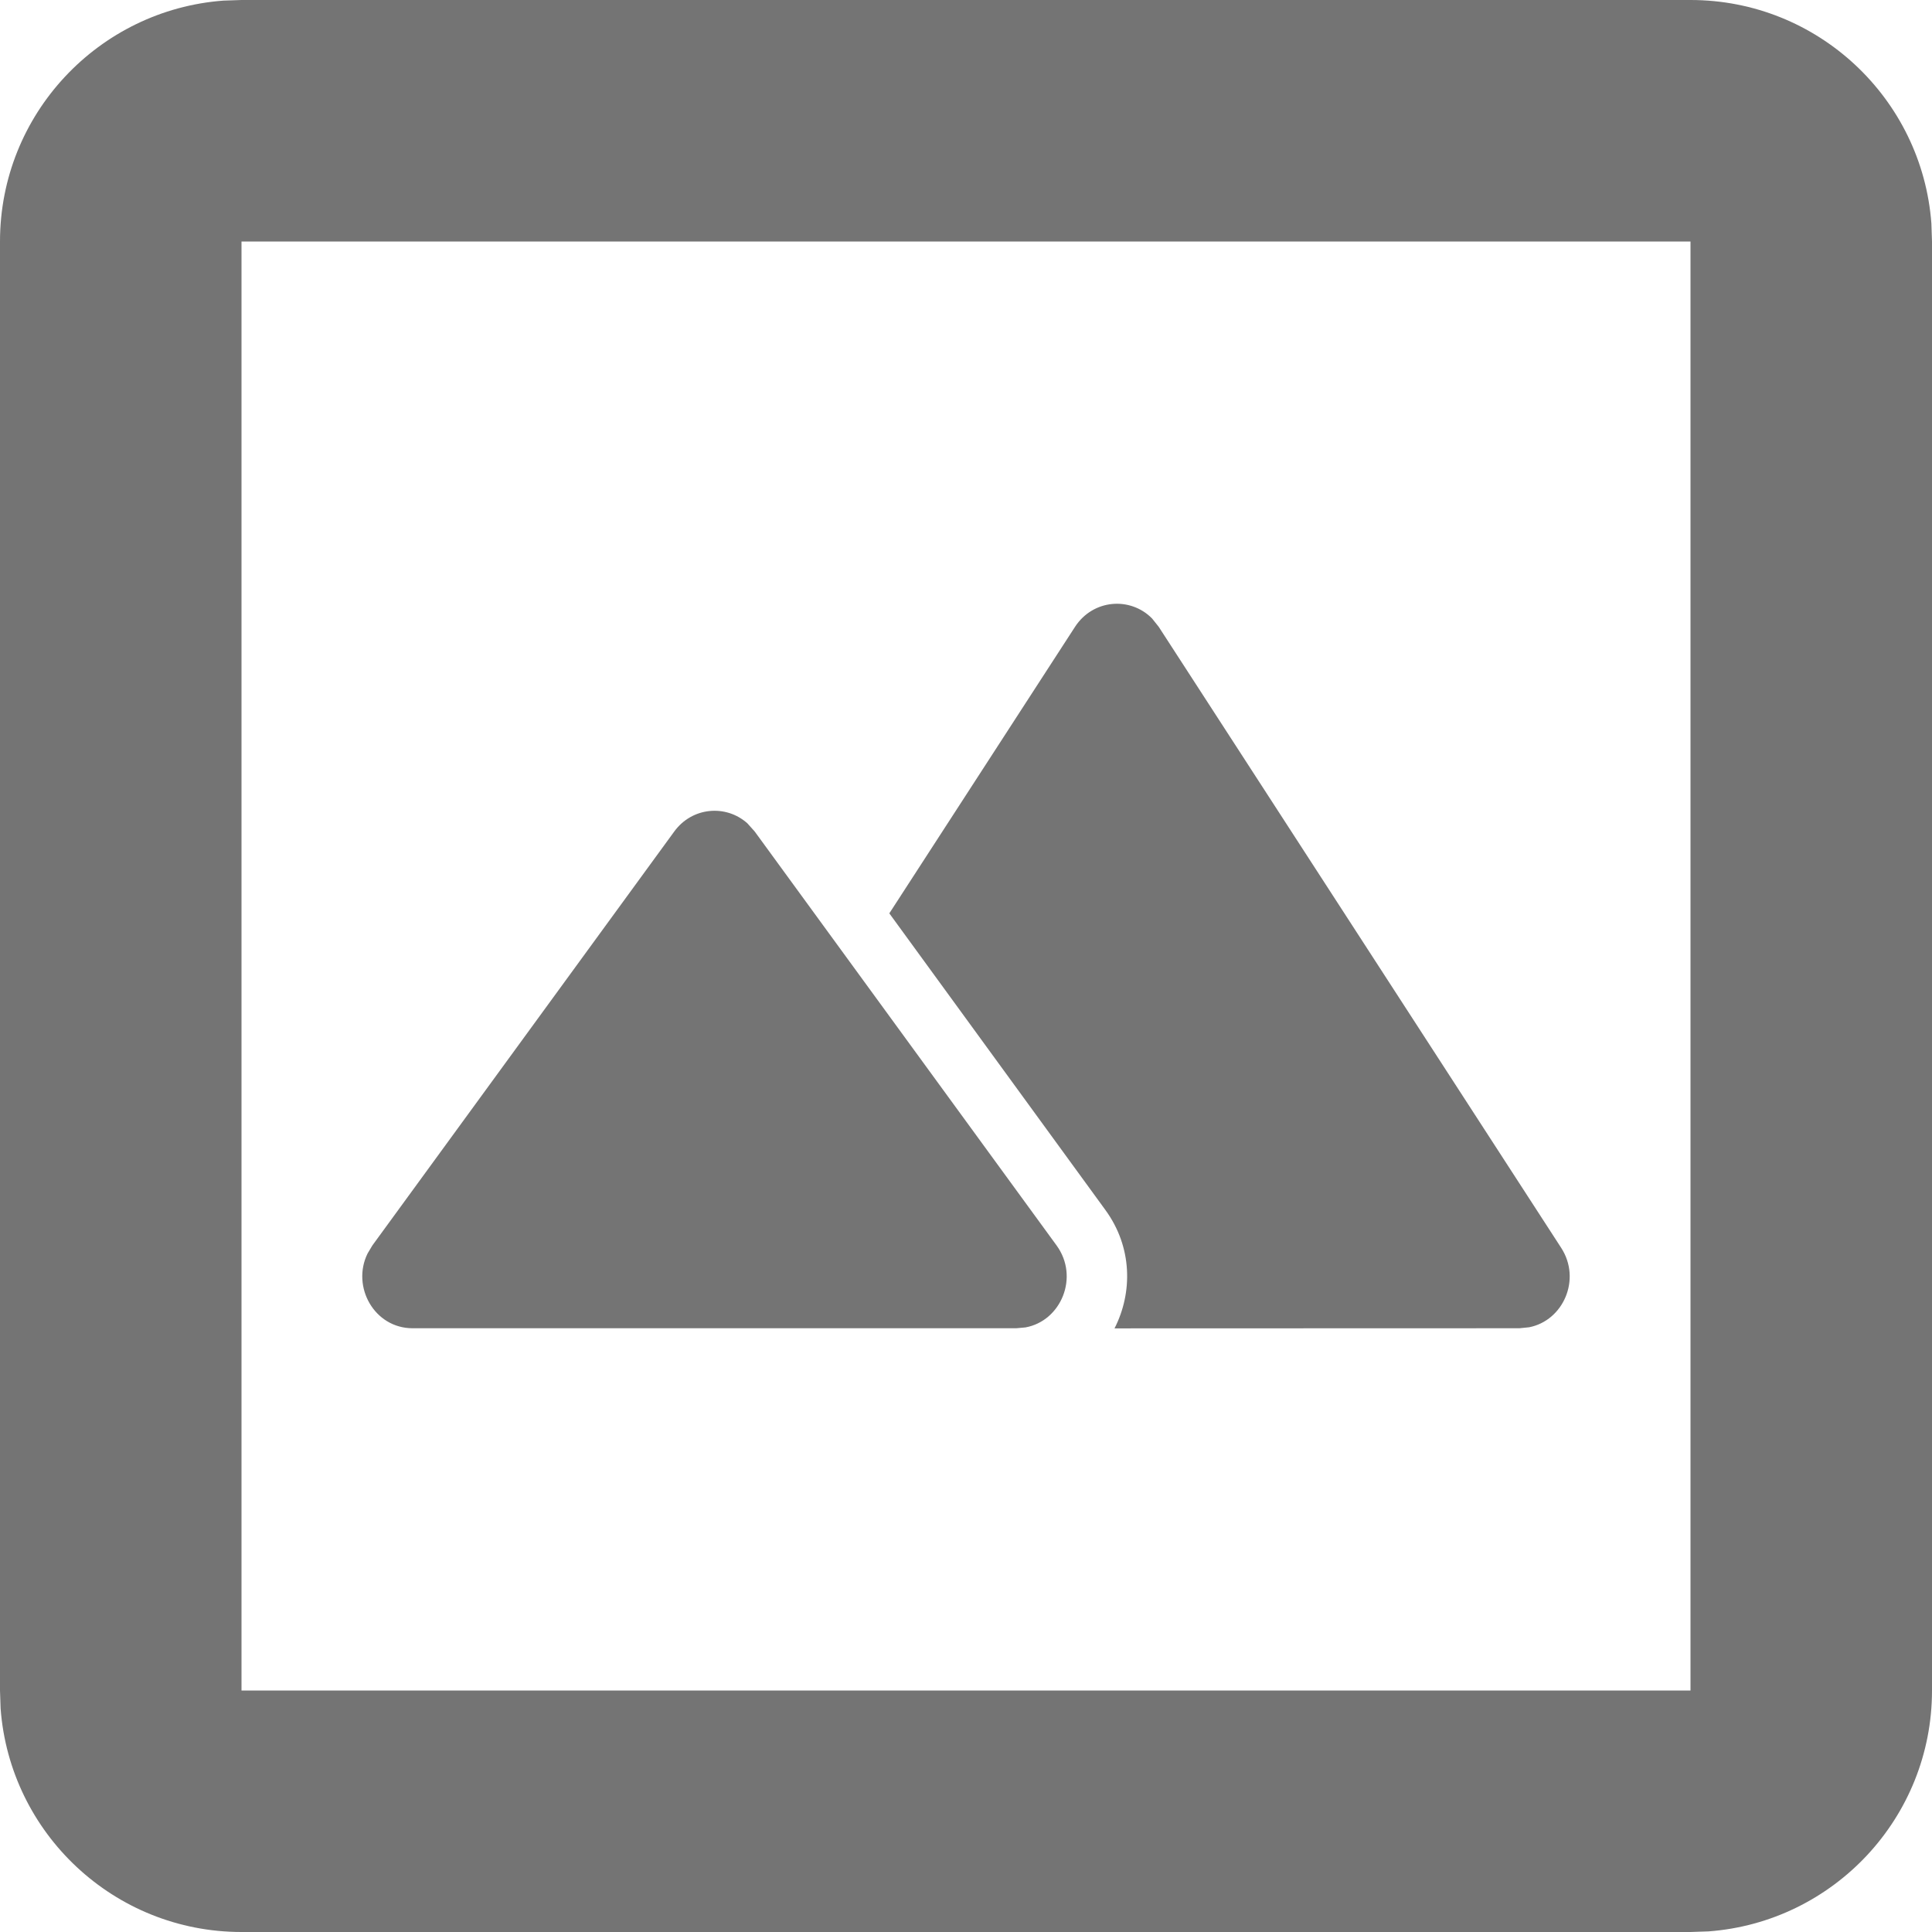 <svg width="16" height="16" viewBox="0 0 16 16" fill="none" xmlns="http://www.w3.org/2000/svg">
<path fill-rule="evenodd" clip-rule="evenodd" d="M15.995 1.851C15.918 0.816 15.054 0 14 0H2L1.851 0.005C0.816 0.082 0 0.946 0 2V14L0.005 14.149C0.082 15.184 0.946 16 2 16H14L14.149 15.995C15.184 15.918 16 15.054 16 14V2L15.995 1.851ZM2 2H14V14H2V2ZM9.541 5.122L9.596 5.191L12.929 10.334C13.098 10.595 12.946 10.937 12.663 10.992L12.583 11L9.23 11.001C9.381 10.705 9.379 10.328 9.154 10.02L7.365 7.564L8.903 5.191C9.052 4.962 9.361 4.939 9.541 5.122ZM6.25 6.886L6.189 6.818C6.012 6.66 5.732 6.683 5.584 6.886L3.084 10.314L3.044 10.381C2.909 10.656 3.1 11 3.417 11H8.417L8.493 10.993C8.788 10.939 8.94 10.575 8.75 10.314L6.25 6.886Z" fill="#747474"/>
</svg>
